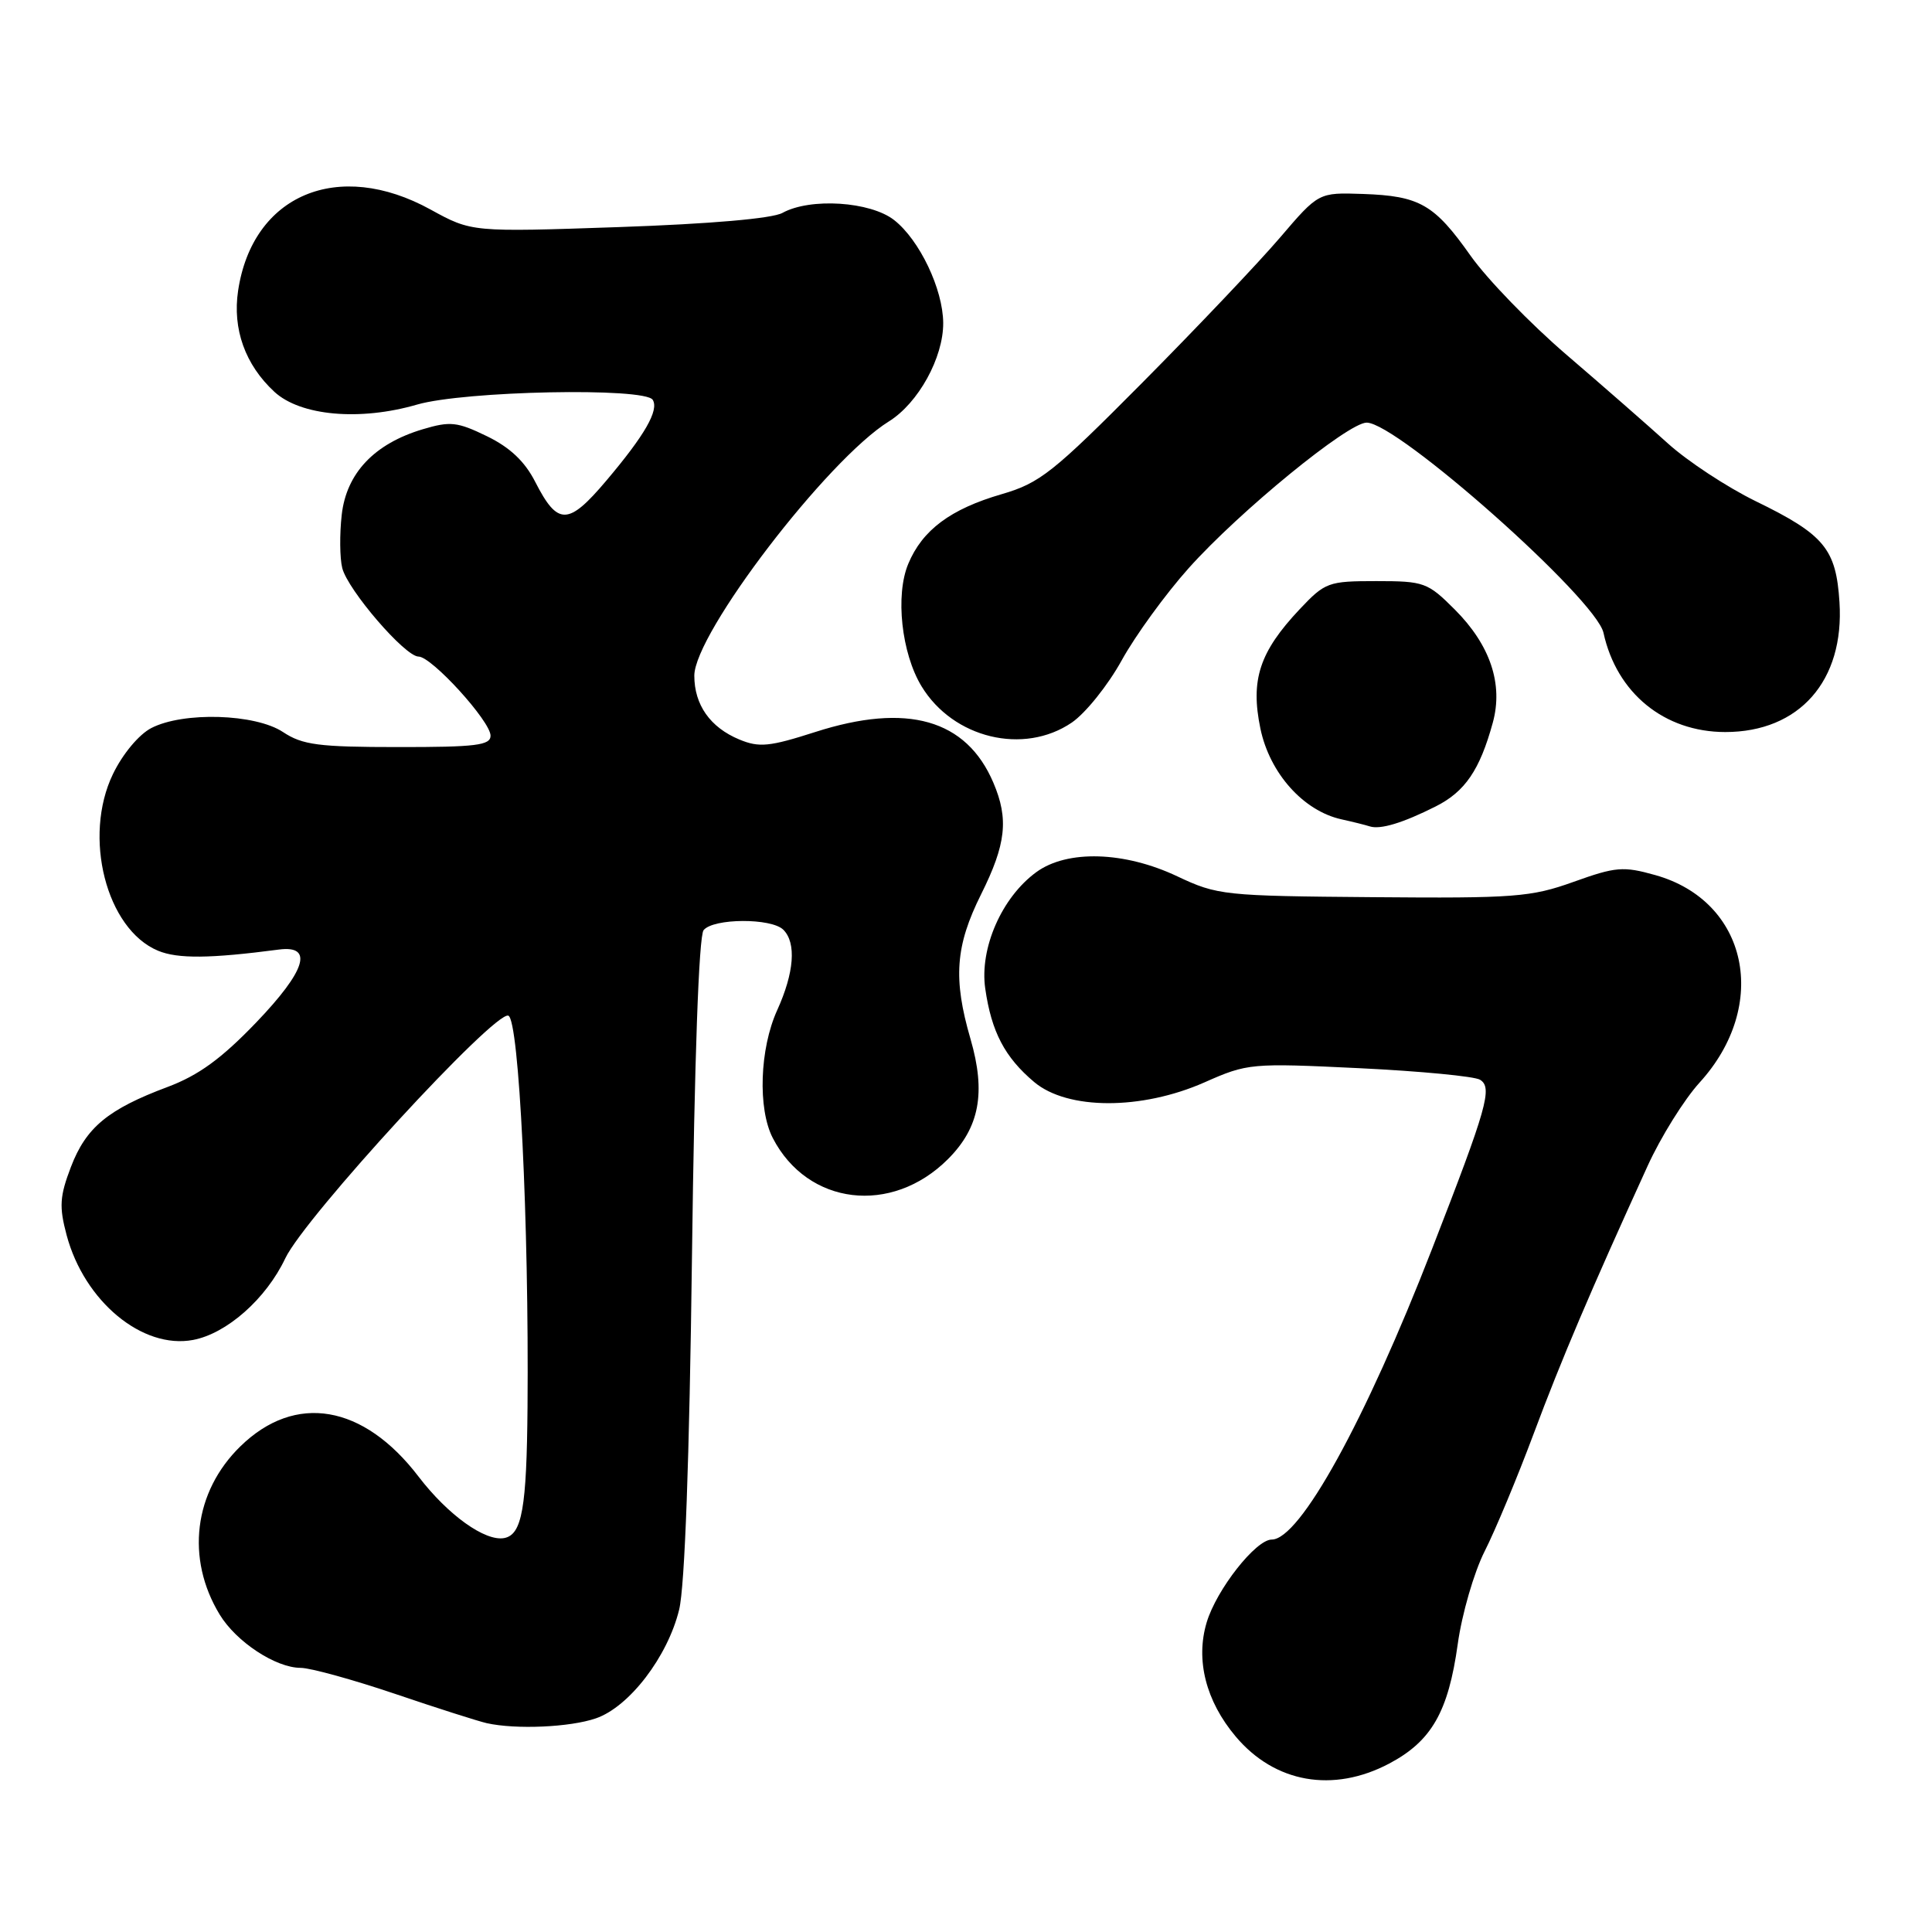 <?xml version="1.0" encoding="UTF-8" standalone="no"?>
<!DOCTYPE svg PUBLIC "-//W3C//DTD SVG 1.1//EN" "http://www.w3.org/Graphics/SVG/1.1/DTD/svg11.dtd" >
<svg xmlns="http://www.w3.org/2000/svg" xmlns:xlink="http://www.w3.org/1999/xlink" version="1.1" viewBox="0 0 256 256">
 <g >
 <path fill="currentColor"
d=" M 184.08 233.68 C 189.69 230.71 191.91 226.83 193.16 217.84 C 193.71 213.87 195.31 208.35 196.72 205.56 C 198.13 202.78 201.05 195.78 203.21 190.00 C 206.89 180.14 210.77 171.03 218.31 154.51 C 220.06 150.66 223.17 145.68 225.20 143.45 C 234.56 133.17 231.61 119.39 219.32 115.95 C 215.09 114.76 214.08 114.85 208.51 116.85 C 202.87 118.87 200.71 119.04 181.93 118.88 C 162.17 118.72 161.32 118.63 156.00 116.12 C 148.99 112.80 141.41 112.58 137.32 115.56 C 132.74 118.90 129.78 125.65 130.55 130.99 C 131.37 136.72 133.14 140.10 137.04 143.38 C 141.45 147.09 151.24 147.11 159.60 143.42 C 165.31 140.89 165.76 140.85 180.11 141.54 C 188.18 141.93 195.38 142.62 196.11 143.07 C 197.80 144.11 197.06 146.71 189.75 165.50 C 180.88 188.33 172.23 204.00 168.51 204.00 C 166.40 204.00 161.19 210.63 159.89 214.98 C 158.40 219.95 159.78 225.40 163.73 230.09 C 168.91 236.25 176.64 237.61 184.08 233.68 Z  M 78.96 227.69 C 83.38 226.17 88.47 219.52 89.99 213.29 C 90.74 210.22 91.35 193.39 91.69 166.50 C 92.02 140.39 92.60 124.03 93.23 123.25 C 94.52 121.66 102.22 121.62 103.80 123.20 C 105.54 124.94 105.24 128.88 102.98 133.86 C 100.66 138.96 100.39 146.92 102.40 150.80 C 107.01 159.72 118.14 161.06 125.61 153.59 C 129.79 149.41 130.66 144.78 128.60 137.68 C 126.27 129.68 126.59 125.34 130.00 118.50 C 133.31 111.86 133.68 108.53 131.63 103.72 C 128.05 95.31 120.20 93.08 108.01 97.00 C 101.96 98.94 100.60 99.08 97.97 97.99 C 94.11 96.39 92.00 93.40 92.00 89.53 C 92.01 83.93 109.62 60.91 117.78 55.84 C 121.68 53.42 125.01 47.38 124.98 42.79 C 124.95 38.32 121.85 31.81 118.49 29.17 C 115.34 26.69 107.36 26.18 103.68 28.21 C 102.32 28.96 94.14 29.67 82.00 30.09 C 62.50 30.76 62.50 30.76 57.06 27.77 C 44.81 21.02 33.46 25.80 31.55 38.52 C 30.79 43.61 32.49 48.34 36.36 51.92 C 39.82 55.11 47.69 55.81 55.26 53.61 C 61.53 51.79 85.45 51.31 86.49 52.98 C 87.34 54.36 85.44 57.66 80.33 63.70 C 75.29 69.66 73.90 69.68 70.92 63.85 C 69.54 61.14 67.57 59.28 64.52 57.80 C 60.59 55.89 59.66 55.79 56.01 56.88 C 49.59 58.80 45.90 62.70 45.28 68.22 C 44.99 70.78 45.02 73.96 45.35 75.27 C 46.09 78.19 53.67 87.00 55.46 87.00 C 57.20 87.00 65.00 95.57 65.00 97.48 C 65.00 98.76 63.06 99.00 52.75 98.99 C 42.21 98.99 40.08 98.71 37.50 97.00 C 33.83 94.57 24.29 94.28 20.05 96.47 C 18.41 97.32 16.26 99.89 14.97 102.56 C 10.95 110.87 14.08 123.13 20.95 125.98 C 23.56 127.06 27.83 127.02 36.97 125.82 C 41.59 125.22 40.52 128.63 33.94 135.49 C 29.32 140.30 26.30 142.49 22.20 144.03 C 14.31 146.98 11.40 149.39 9.40 154.62 C 7.91 158.53 7.82 159.88 8.83 163.67 C 11.18 172.44 18.87 178.81 25.58 177.55 C 30.05 176.71 35.26 172.10 37.80 166.74 C 40.38 161.29 65.57 133.90 67.36 134.58 C 68.78 135.13 70.10 162.09 69.90 186.41 C 69.79 199.85 69.17 203.34 66.82 203.80 C 64.28 204.28 59.36 200.75 55.47 195.67 C 48.16 186.09 39.12 184.55 31.85 191.65 C 25.68 197.67 24.59 206.51 29.11 213.94 C 31.31 217.56 36.53 220.99 39.83 221.00 C 41.11 221.00 46.74 222.55 52.33 224.44 C 57.92 226.34 63.40 228.08 64.50 228.33 C 68.39 229.19 75.54 228.87 78.96 227.69 Z  M 190.23 106.86 C 194.13 104.90 196.08 102.03 197.80 95.77 C 199.21 90.65 197.47 85.47 192.76 80.76 C 189.17 77.17 188.70 77.00 182.37 77.00 C 176.01 77.00 175.59 77.15 172.22 80.72 C 166.89 86.38 165.67 90.08 167.01 96.54 C 168.24 102.46 172.71 107.46 177.77 108.57 C 179.27 108.90 180.95 109.32 181.50 109.50 C 182.91 109.95 185.88 109.05 190.23 106.86 Z  M 142.01 95.75 C 143.83 94.51 146.81 90.80 148.63 87.50 C 150.45 84.20 154.45 78.70 157.52 75.27 C 164.24 67.76 178.62 56.00 181.09 56.00 C 185.17 56.00 211.48 79.35 212.47 83.85 C 214.22 91.85 220.53 96.99 228.60 97.00 C 238.43 97.00 244.41 90.20 243.74 79.79 C 243.29 72.72 241.74 70.84 232.62 66.40 C 228.84 64.55 223.62 61.12 221.02 58.77 C 218.42 56.42 212.37 51.12 207.56 47.00 C 202.76 42.88 197.05 36.98 194.87 33.90 C 190.05 27.07 188.12 25.96 180.59 25.70 C 174.72 25.50 174.72 25.50 169.61 31.48 C 166.80 34.77 158.61 43.40 151.41 50.66 C 139.53 62.63 137.80 64.00 132.73 65.48 C 125.95 67.45 122.22 70.23 120.35 74.71 C 118.61 78.87 119.45 86.56 122.11 90.94 C 126.30 97.83 135.64 100.08 142.01 95.75 Z "/>
</g>
</svg>